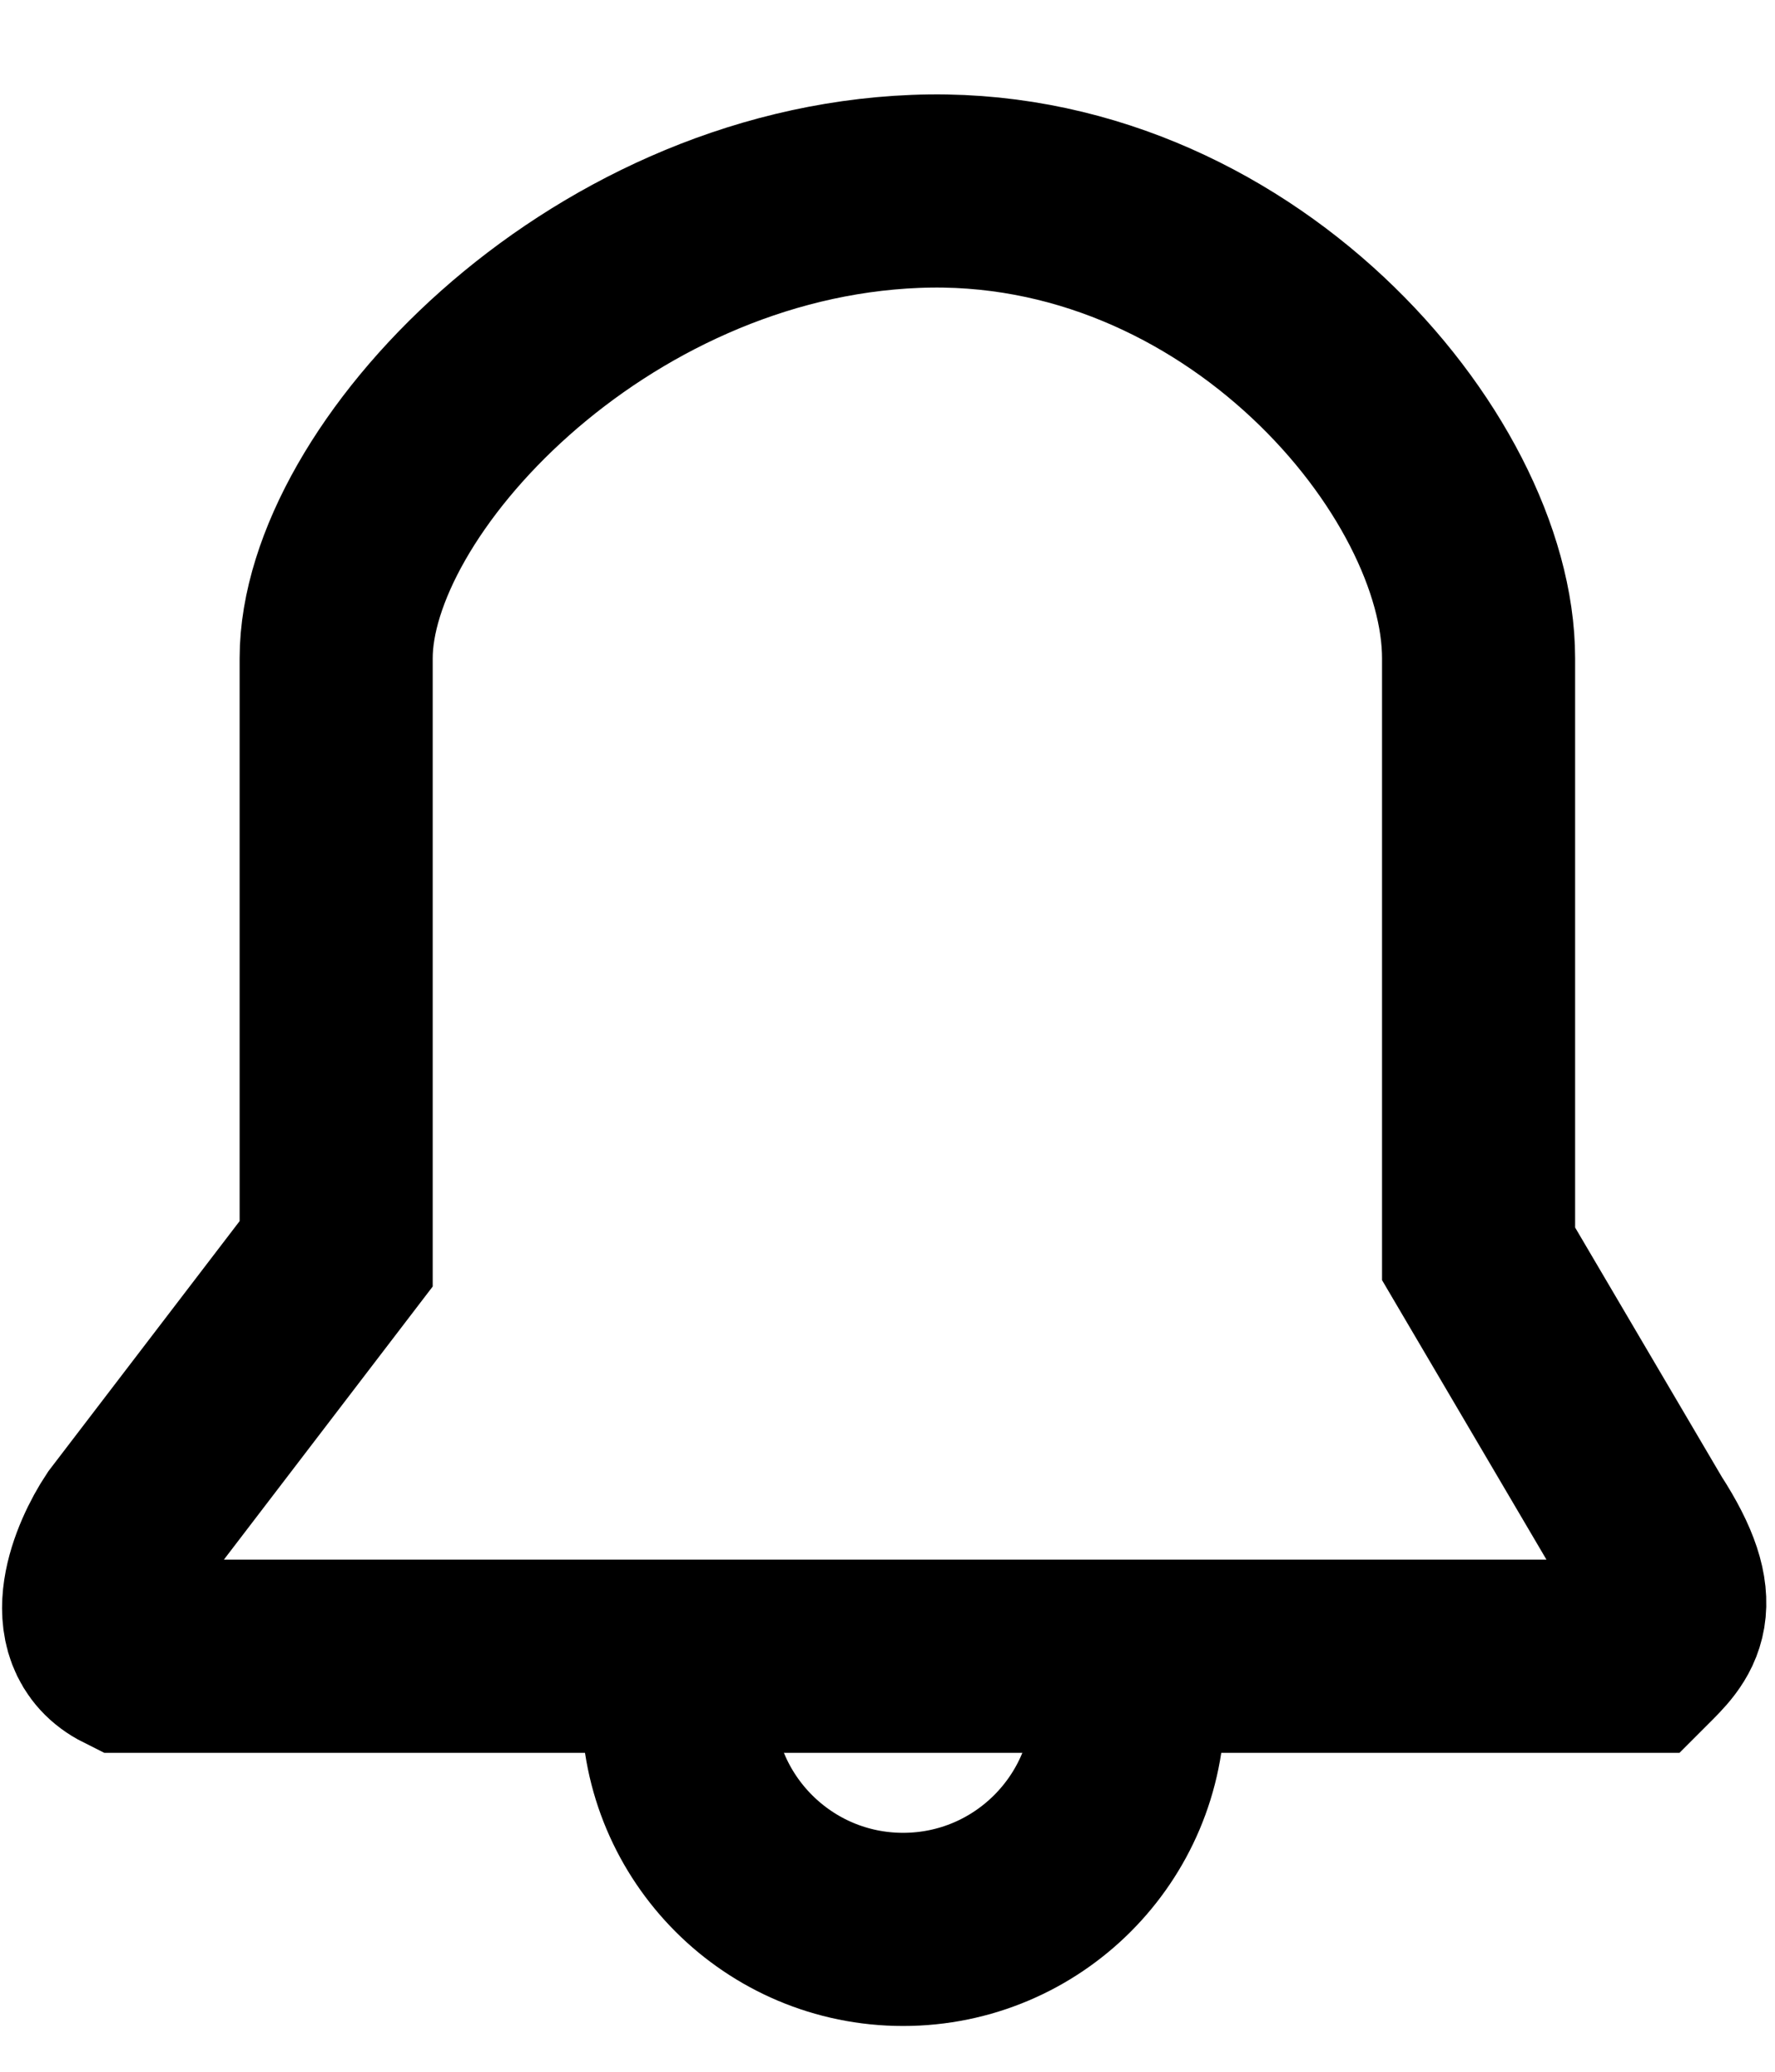 
<svg width="18" height="21" viewBox="0 0 18 21" fill="none" xmlns="http://www.w3.org/2000/svg">
<path d="M1.288 15.482L3.409 12.709V6.672C3.409 4.873 6.02 2.07 9.283 1.94C12.547 1.809 14.994 4.709 14.994 6.672V12.709L16.626 15.482C17.153 16.294 16.898 16.516 16.626 16.788H1.288C0.766 16.527 1.071 15.809 1.288 15.482Z" stroke="black" stroke-width="1.958"/>
<path d="M11.443 17.273C11.443 18.535 10.42 19.557 9.158 19.557C7.897 19.557 6.874 18.535 6.874 17.273" stroke="black" stroke-width="1.958"/>
</svg>
